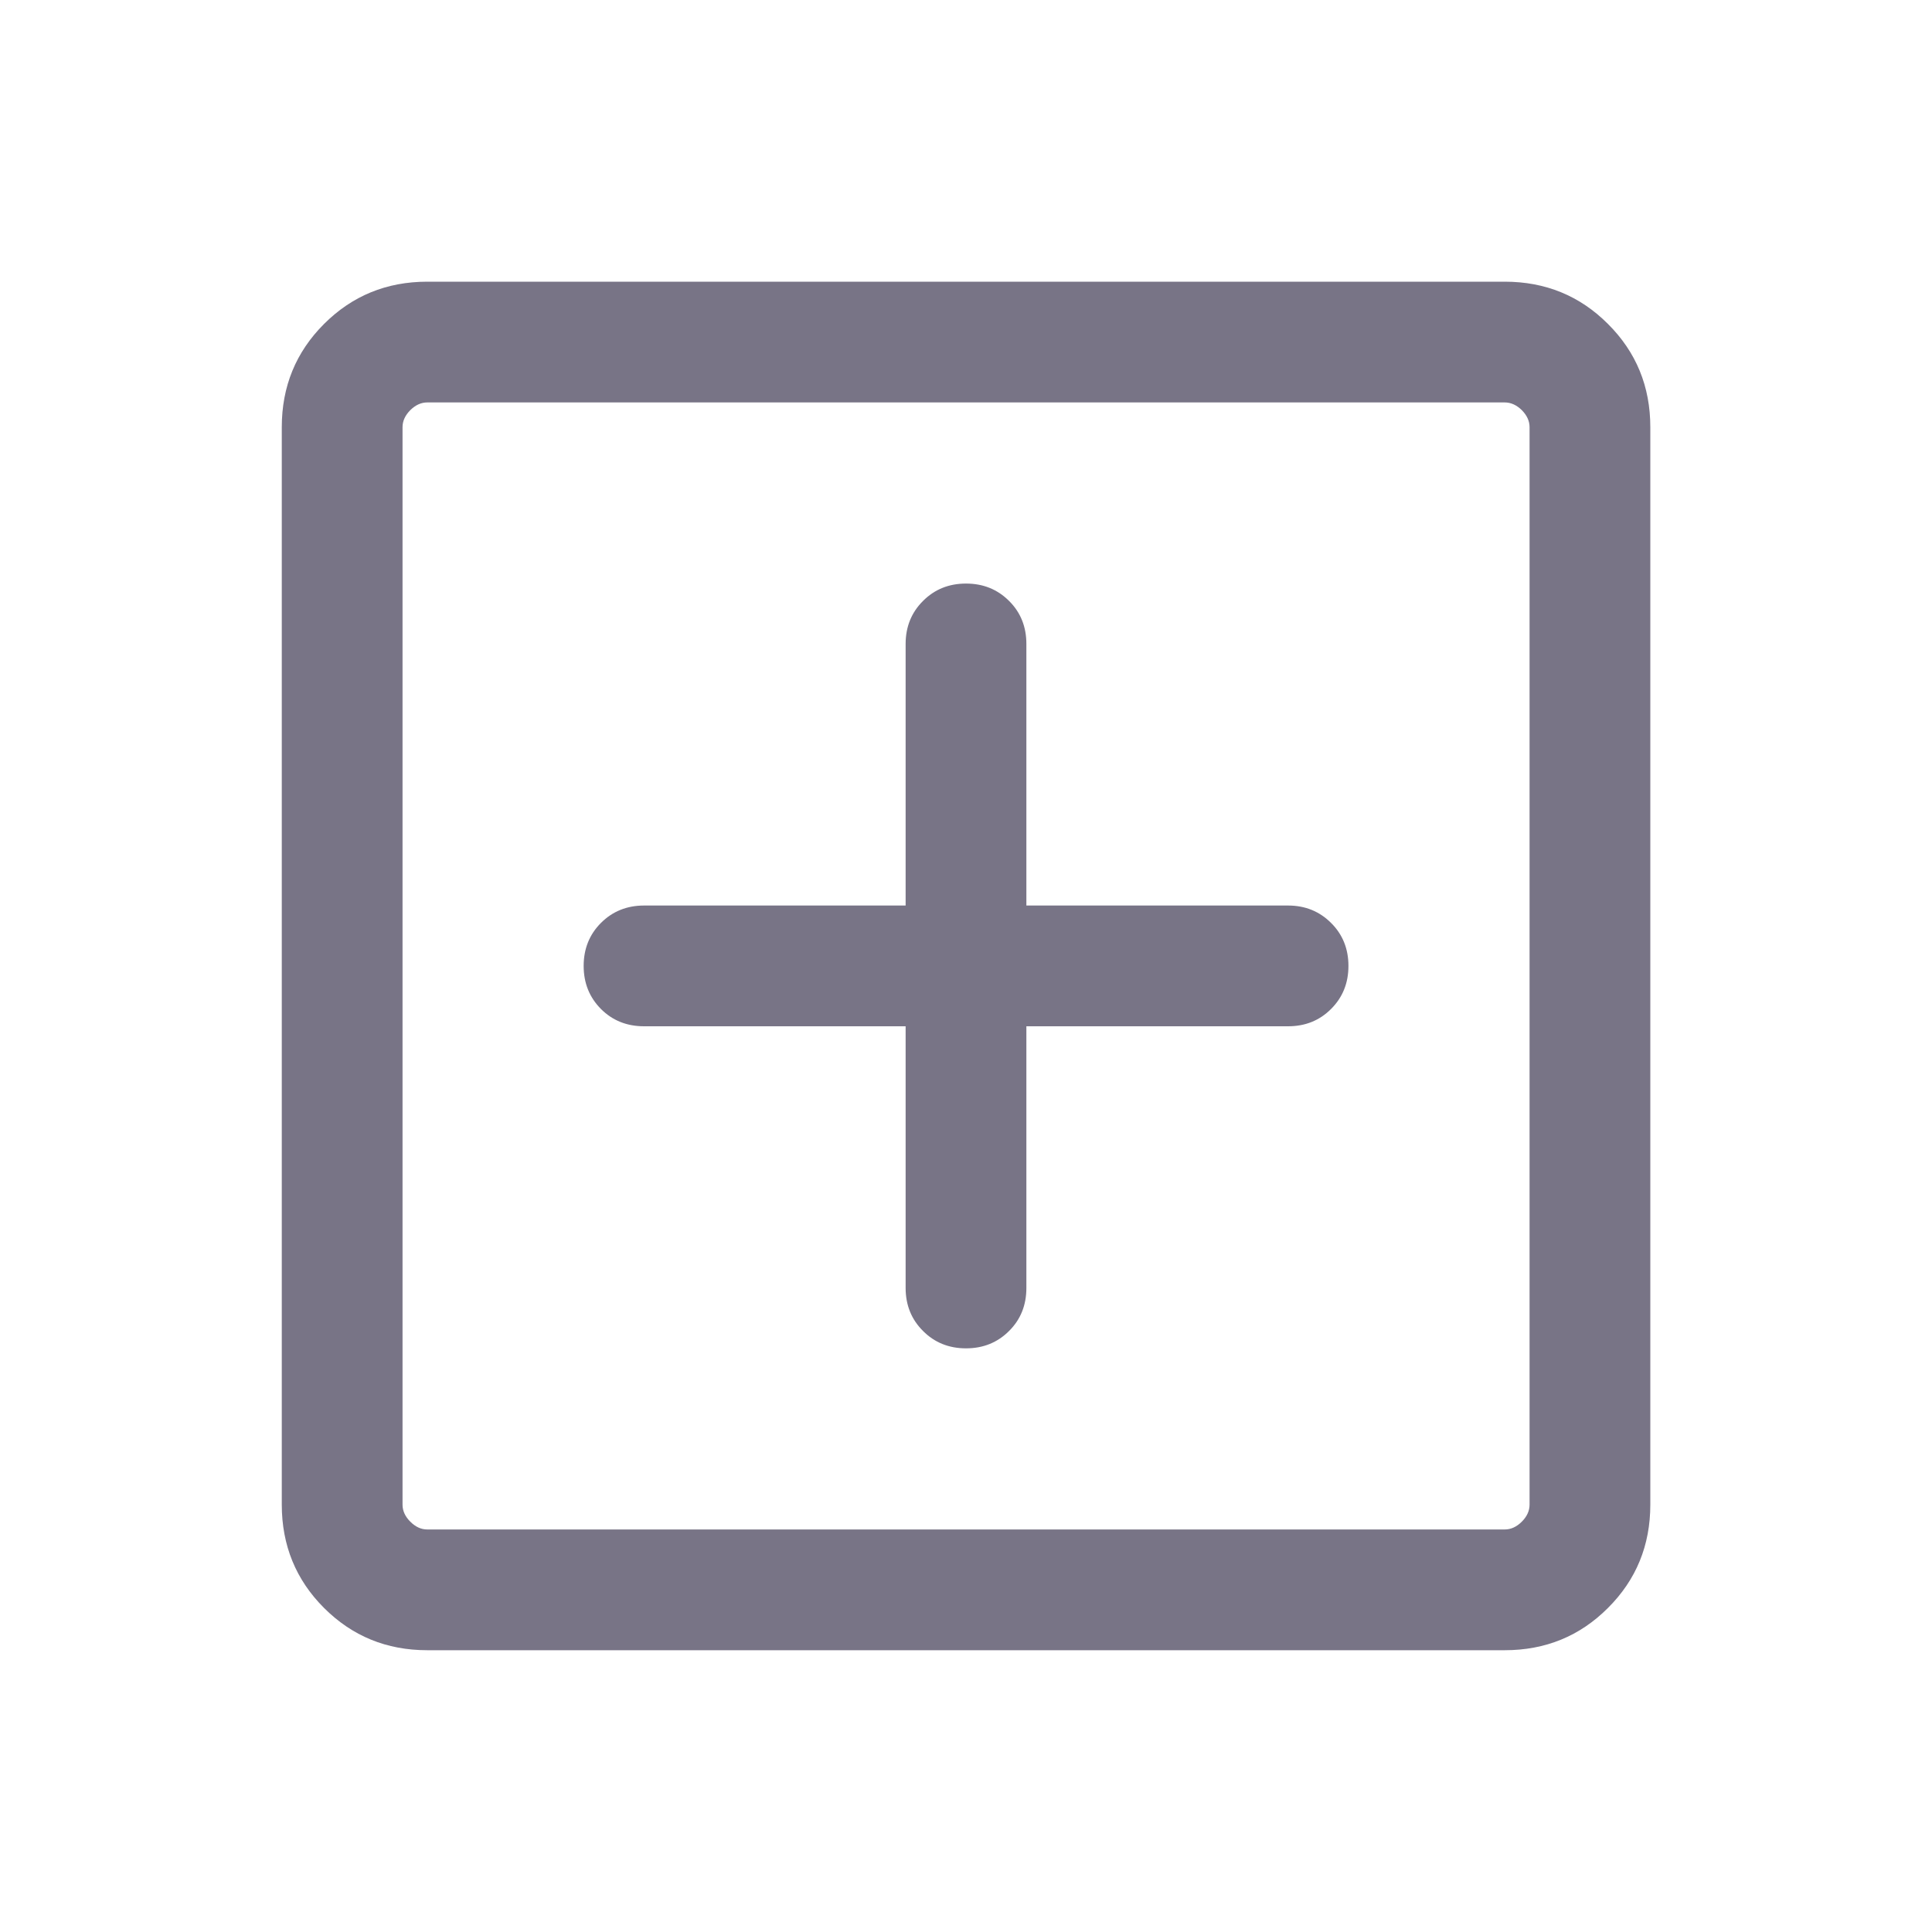 <svg xmlns="http://www.w3.org/2000/svg" width="20" height="20" viewBox="0 0 20 20" fill="none">
  <path d="M9.375 10.624V13.333C9.375 13.51 9.435 13.659 9.555 13.778C9.674 13.898 9.823 13.958 10 13.958C10.178 13.958 10.326 13.898 10.446 13.778C10.566 13.659 10.625 13.51 10.625 13.333V10.624H13.334C13.511 10.624 13.659 10.565 13.779 10.445C13.899 10.325 13.959 10.177 13.959 9.999C13.959 9.822 13.899 9.673 13.779 9.554C13.659 9.434 13.511 9.374 13.334 9.374H10.625V6.666C10.625 6.489 10.566 6.34 10.446 6.221C10.326 6.101 10.178 6.041 10 6.041C9.823 6.041 9.674 6.101 9.555 6.221C9.435 6.34 9.375 6.489 9.375 6.666V9.374H6.667C6.49 9.374 6.341 9.434 6.221 9.554C6.102 9.673 6.042 9.822 6.042 9.999C6.042 10.177 6.102 10.325 6.221 10.445C6.341 10.565 6.49 10.624 6.667 10.624H9.375ZM4.423 17.083C4.002 17.083 3.646 16.937 3.354 16.645C3.063 16.354 2.917 15.997 2.917 15.576V4.422C2.917 4.001 3.063 3.645 3.354 3.354C3.646 3.062 4.002 2.916 4.423 2.916H15.577C15.998 2.916 16.355 3.062 16.646 3.354C16.938 3.645 17.084 4.001 17.084 4.422V15.576C17.084 15.997 16.938 16.354 16.646 16.645C16.355 16.937 15.998 17.083 15.577 17.083H4.423ZM4.423 15.833H15.577C15.641 15.833 15.7 15.806 15.754 15.752C15.807 15.699 15.834 15.64 15.834 15.576V4.422C15.834 4.358 15.807 4.3 15.754 4.246C15.7 4.193 15.641 4.166 15.577 4.166H4.423C4.359 4.166 4.301 4.193 4.247 4.246C4.194 4.3 4.167 4.358 4.167 4.422V15.576C4.167 15.64 4.194 15.699 4.247 15.752C4.301 15.806 4.359 15.833 4.423 15.833Z" fill="#787486"/>
</svg>
